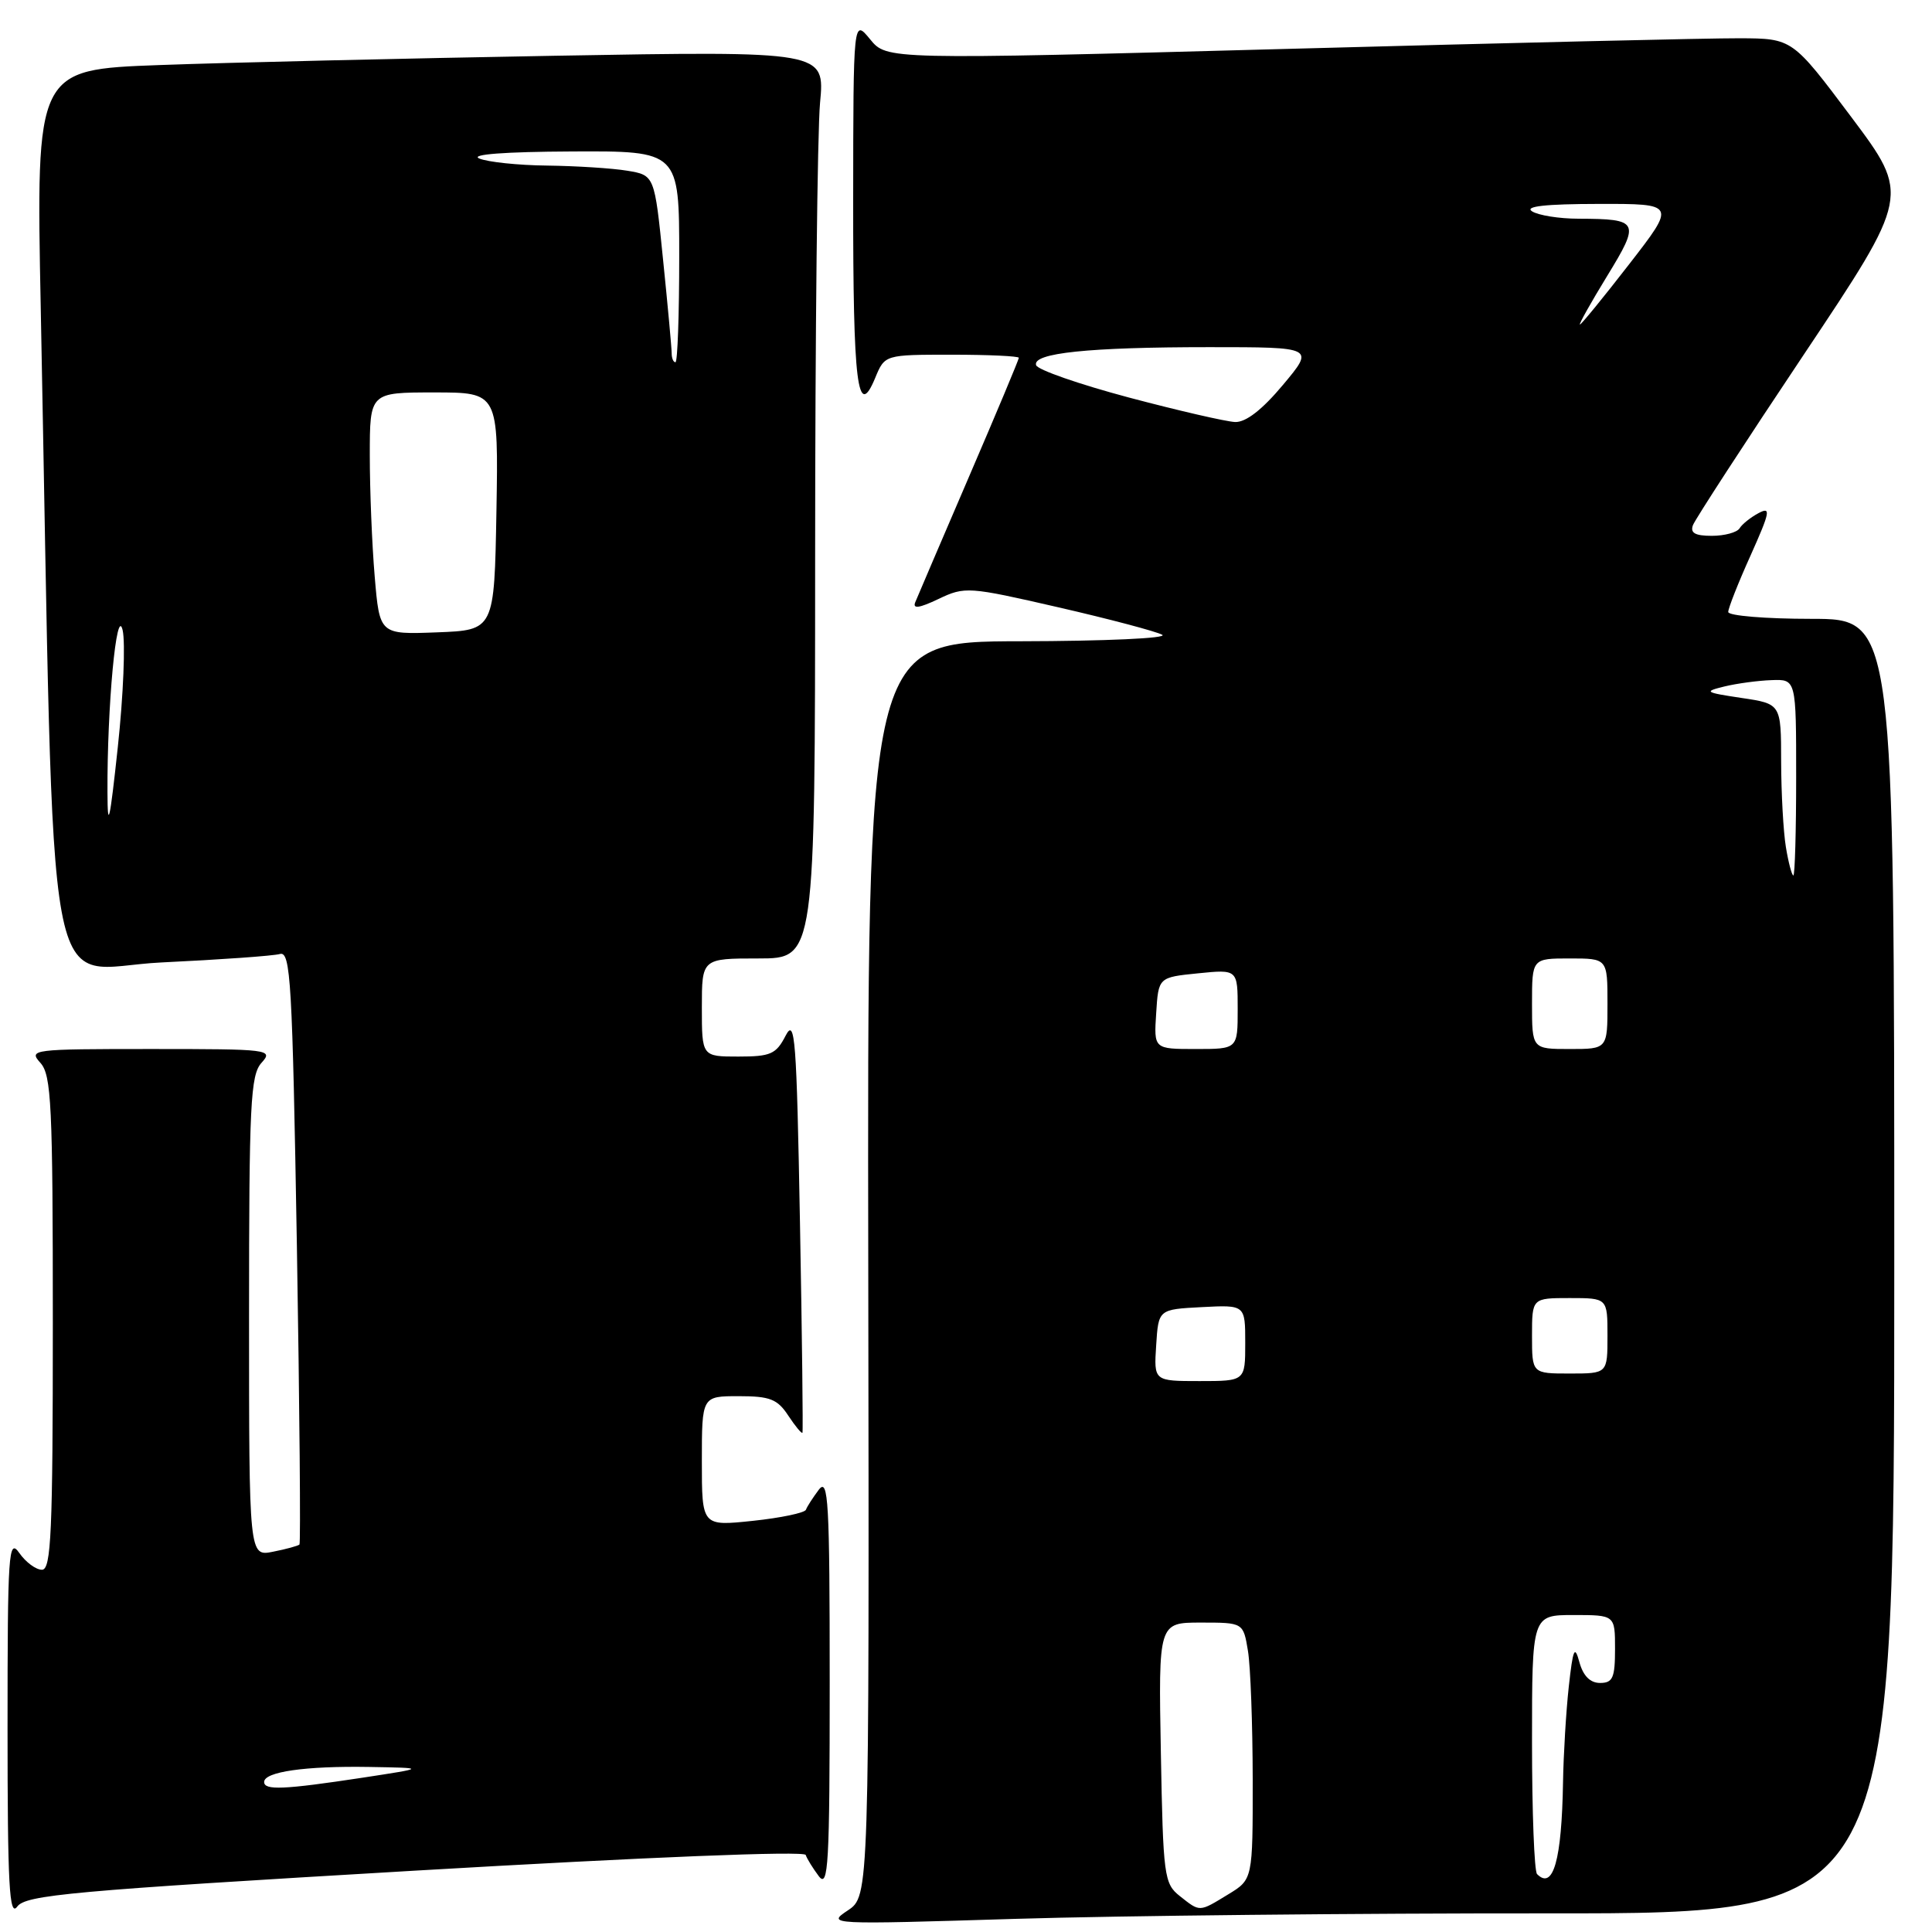 <?xml version="1.0" encoding="UTF-8" standalone="no"?>
<!DOCTYPE svg PUBLIC "-//W3C//DTD SVG 1.1//EN" "http://www.w3.org/Graphics/SVG/1.1/DTD/svg11.dtd" >
<svg xmlns="http://www.w3.org/2000/svg" xmlns:xlink="http://www.w3.org/1999/xlink" version="1.1" viewBox="0 0 256 256">
 <g >
 <path fill="currentColor"
d=" M 205.25 253.53 C 251.00 253.56 251.00 253.56 251.00 167.78 C 251.00 82.00 251.00 82.00 240.00 82.00 C 233.95 82.00 229.00 81.59 229.00 81.09 C 229.00 80.59 230.33 77.21 231.97 73.58 C 234.55 67.81 234.69 67.10 233.02 67.99 C 231.97 68.55 230.83 69.46 230.50 70.01 C 230.16 70.55 228.51 71.00 226.83 71.00 C 224.60 71.00 223.93 70.62 224.33 69.57 C 224.64 68.78 231.23 58.63 238.99 47.02 C 253.09 25.90 253.09 25.90 245.30 15.50 C 237.50 5.10 237.50 5.10 230.50 5.07 C 226.65 5.05 199.65 5.69 170.50 6.48 C 117.50 7.91 117.50 7.91 115.29 5.20 C 113.07 2.50 113.07 2.50 113.05 26.50 C 113.03 51.00 113.62 55.75 115.97 50.07 C 117.24 47.00 117.24 47.00 126.12 47.00 C 131.00 47.00 135.00 47.19 135.00 47.41 C 135.00 47.64 132.03 54.73 128.40 63.16 C 124.77 71.60 121.57 79.08 121.28 79.79 C 120.90 80.71 121.79 80.59 124.35 79.37 C 127.85 77.70 128.31 77.73 140.23 80.47 C 146.98 82.02 153.18 83.66 154.00 84.11 C 154.83 84.57 146.45 84.95 135.21 84.97 C 114.92 85.00 114.92 85.00 115.05 168.12 C 115.18 251.24 115.18 251.24 112.34 253.14 C 109.53 255.01 109.77 255.02 134.50 254.26 C 148.25 253.84 180.09 253.51 205.25 253.53 Z  M 55.00 247.87 C 85.77 246.07 106.58 245.23 106.76 245.79 C 106.93 246.30 107.72 247.57 108.50 248.61 C 109.76 250.26 109.94 247.08 109.94 223.00 C 109.94 198.92 109.76 195.74 108.50 197.39 C 107.72 198.43 106.94 199.63 106.79 200.05 C 106.63 200.46 103.46 201.13 99.75 201.52 C 93.00 202.23 93.00 202.23 93.00 193.62 C 93.00 185.00 93.00 185.00 97.88 185.00 C 102.04 185.00 103.02 185.39 104.46 187.59 C 105.40 189.01 106.24 190.02 106.33 189.84 C 106.42 189.65 106.28 177.12 106.00 162.00 C 105.55 137.50 105.35 134.80 104.09 137.25 C 102.84 139.68 102.11 140.00 97.84 140.00 C 93.00 140.00 93.00 140.00 93.00 133.50 C 93.00 127.00 93.00 127.00 100.50 127.00 C 108.00 127.00 108.00 127.00 108.01 73.75 C 108.01 44.46 108.31 17.41 108.66 13.63 C 109.31 6.76 109.31 6.76 73.41 7.39 C 53.66 7.74 30.14 8.29 21.14 8.62 C 4.77 9.22 4.77 9.22 5.40 40.86 C 7.30 137.73 5.56 128.29 21.37 127.53 C 29.14 127.16 36.21 126.66 37.09 126.41 C 38.51 126.01 38.74 130.04 39.34 165.15 C 39.70 186.70 39.85 204.48 39.68 204.66 C 39.50 204.83 37.92 205.27 36.18 205.61 C 33.00 206.25 33.00 206.25 33.00 174.45 C 33.00 146.27 33.19 142.45 34.65 140.83 C 36.25 139.06 35.74 139.00 20.00 139.00 C 4.26 139.00 3.75 139.06 5.35 140.83 C 6.81 142.45 7.00 146.33 7.00 175.33 C 7.00 203.13 6.78 208.00 5.56 208.00 C 4.76 208.00 3.41 207.00 2.56 205.78 C 1.13 203.74 1.00 205.68 1.00 228.97 C 1.00 249.82 1.23 254.07 2.28 252.64 C 3.41 251.09 9.35 250.55 55.00 247.87 Z  M 156.32 251.23 C 154.25 249.59 154.12 248.60 153.82 232.25 C 153.50 215.00 153.50 215.00 159.12 215.00 C 164.74 215.00 164.74 215.00 165.36 218.75 C 165.70 220.81 165.98 228.47 165.99 235.76 C 166.00 249.03 166.00 249.03 162.75 251.01 C 158.85 253.39 159.04 253.38 156.32 251.23 Z  M 203.67 248.33 C 203.30 247.97 203.00 240.09 203.00 230.83 C 203.00 214.00 203.00 214.00 208.50 214.00 C 214.00 214.00 214.00 214.00 214.00 218.50 C 214.00 222.32 213.70 223.00 212.02 223.00 C 210.71 223.00 209.78 222.07 209.28 220.25 C 208.65 217.93 208.43 218.45 207.87 223.50 C 207.51 226.80 207.17 232.48 207.11 236.12 C 206.94 246.47 205.81 250.48 203.67 248.33 Z  M 153.20 178.25 C 153.50 173.50 153.50 173.50 159.25 173.20 C 165.00 172.90 165.00 172.90 165.00 177.95 C 165.00 183.00 165.00 183.00 158.95 183.00 C 152.89 183.00 152.89 183.00 153.20 178.25 Z  M 203.00 177.00 C 203.00 172.00 203.00 172.00 208.00 172.00 C 213.00 172.00 213.00 172.00 213.00 177.00 C 213.00 182.00 213.00 182.00 208.00 182.00 C 203.00 182.00 203.00 182.00 203.00 177.00 Z  M 153.20 134.25 C 153.50 129.50 153.50 129.50 158.75 128.97 C 164.00 128.44 164.00 128.44 164.00 133.72 C 164.00 139.00 164.00 139.00 158.45 139.00 C 152.89 139.00 152.89 139.00 153.20 134.25 Z  M 203.00 133.00 C 203.00 127.00 203.00 127.00 208.00 127.00 C 213.00 127.00 213.00 127.00 213.00 133.00 C 213.00 139.00 213.00 139.00 208.00 139.00 C 203.00 139.00 203.00 139.00 203.00 133.00 Z  M 236.64 112.25 C 236.30 110.19 236.02 105.07 236.01 100.88 C 236.00 93.26 236.00 93.26 230.75 92.48 C 225.88 91.75 225.72 91.64 228.50 90.96 C 230.15 90.56 232.96 90.18 234.75 90.12 C 238.00 90.00 238.00 90.00 238.00 103.00 C 238.00 110.15 237.83 116.00 237.63 116.00 C 237.43 116.00 236.98 114.31 236.64 112.25 Z  M 149.57 52.67 C 143.01 50.92 137.48 49.00 137.29 48.39 C 136.76 46.78 144.23 46.00 160.23 46.00 C 174.19 46.00 174.19 46.00 170.00 51.00 C 167.24 54.30 165.08 55.97 163.66 55.92 C 162.47 55.87 156.13 54.41 149.57 52.67 Z  M 212.95 36.58 C 217.37 29.36 217.20 29.01 209.17 28.98 C 206.60 28.98 203.82 28.53 203.00 28.00 C 201.98 27.34 204.78 27.03 211.79 27.02 C 222.08 27.00 222.08 27.00 215.88 35.00 C 212.47 39.40 209.53 43.00 209.35 43.00 C 209.17 43.00 210.79 40.11 212.95 36.58 Z  M 35.00 236.12 C 35.00 234.77 40.48 233.99 48.88 234.13 C 56.50 234.26 56.50 234.26 48.00 235.56 C 37.58 237.14 35.00 237.25 35.00 236.12 Z  M 14.24 105.00 C 14.19 93.60 15.45 80.10 16.25 83.50 C 16.63 85.15 16.35 92.12 15.61 99.00 C 14.55 108.89 14.26 110.14 14.24 105.00 Z  M 49.65 76.39 C 49.29 72.16 49.00 64.94 49.00 60.35 C 49.00 52.00 49.00 52.00 57.53 52.00 C 66.05 52.00 66.05 52.00 65.78 67.75 C 65.50 83.50 65.50 83.50 57.90 83.79 C 50.30 84.08 50.30 84.08 49.65 76.39 Z  M 89.00 46.81 C 89.00 46.15 88.49 40.58 87.86 34.42 C 86.73 23.22 86.73 23.22 83.11 22.62 C 81.13 22.29 76.35 21.99 72.50 21.94 C 68.65 21.90 64.60 21.47 63.50 21.00 C 62.25 20.46 66.86 20.11 75.75 20.07 C 90.00 20.00 90.00 20.00 90.00 34.00 C 90.00 41.70 89.78 48.00 89.50 48.00 C 89.22 48.00 89.00 47.46 89.00 46.81 Z "/>
</g>
</svg>